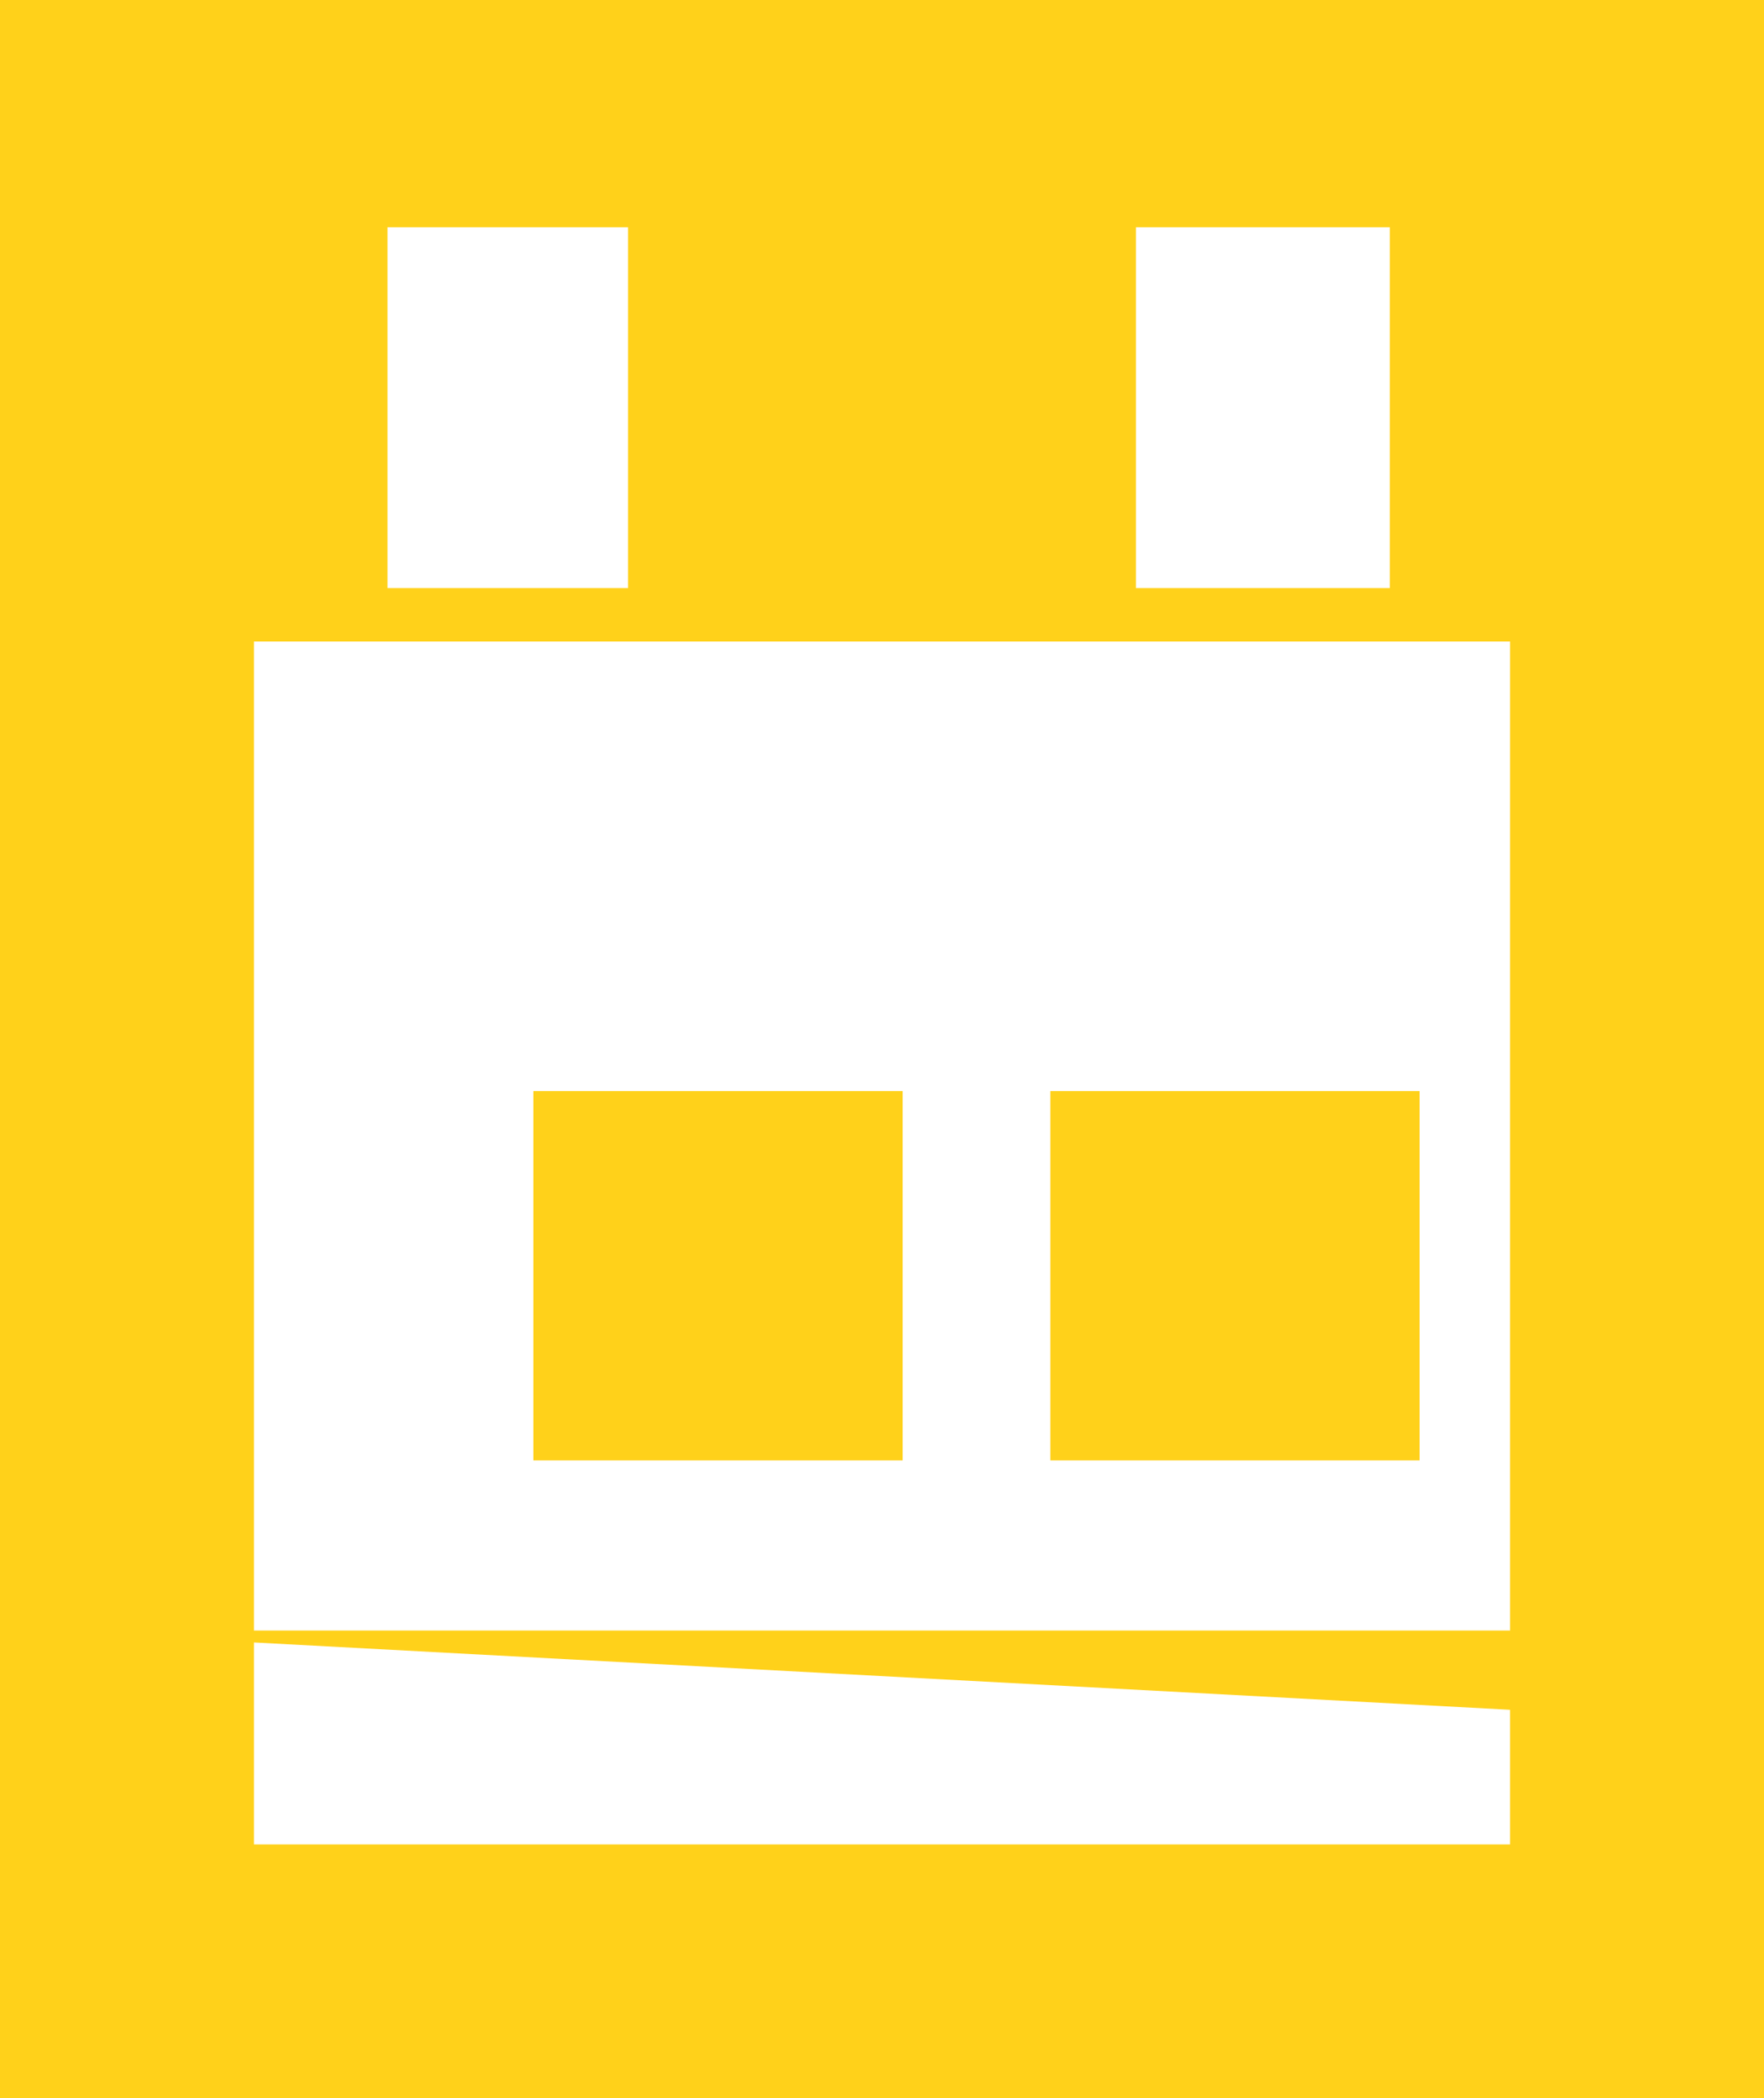 <?xml version="1.0" encoding="utf-8"?>
<!-- Generator: Adobe Illustrator 16.0.0, SVG Export Plug-In . SVG Version: 6.00 Build 0)  -->
<!DOCTYPE svg PUBLIC "-//W3C//DTD SVG 1.1//EN" "http://www.w3.org/Graphics/SVG/1.1/DTD/svg11.dtd">
<svg version="1.1" id="Layer_1" xmlns="http://www.w3.org/2000/svg" xmlns:xlink="http://www.w3.org/1999/xlink" x="0px" y="0px"
	 width="132px" height="157px" viewBox="0 0 132 157" enable-background="new 0 0 132 157" xml:space="preserve">
<rect x="0" y="0" width="132" height="157" fill="#808080" stroke="none"/>
<rect x="11.5" y="5" fill="#FFFFFF" stroke="#000000" stroke-miterlimit="10" width="109" height="139"/>
<path fill="#FFD11A" d="M132,0H0v157h132V0z M85,17h19v27H85V17z M29,17h18v27H29V17z M113,138H19v-15.11l94,5.038V138z M19,122V48
	h7.212h5.037h17.64h37.792h20.156h5.036H113v74H19z"/>
<rect x="78.598" y="81.636" fill="#FFD11A" width="27.627" height="27.63"/>
<rect x="39.914" y="81.636" fill="#FFD11A" width="27.632" height="27.63"/>
</svg>
